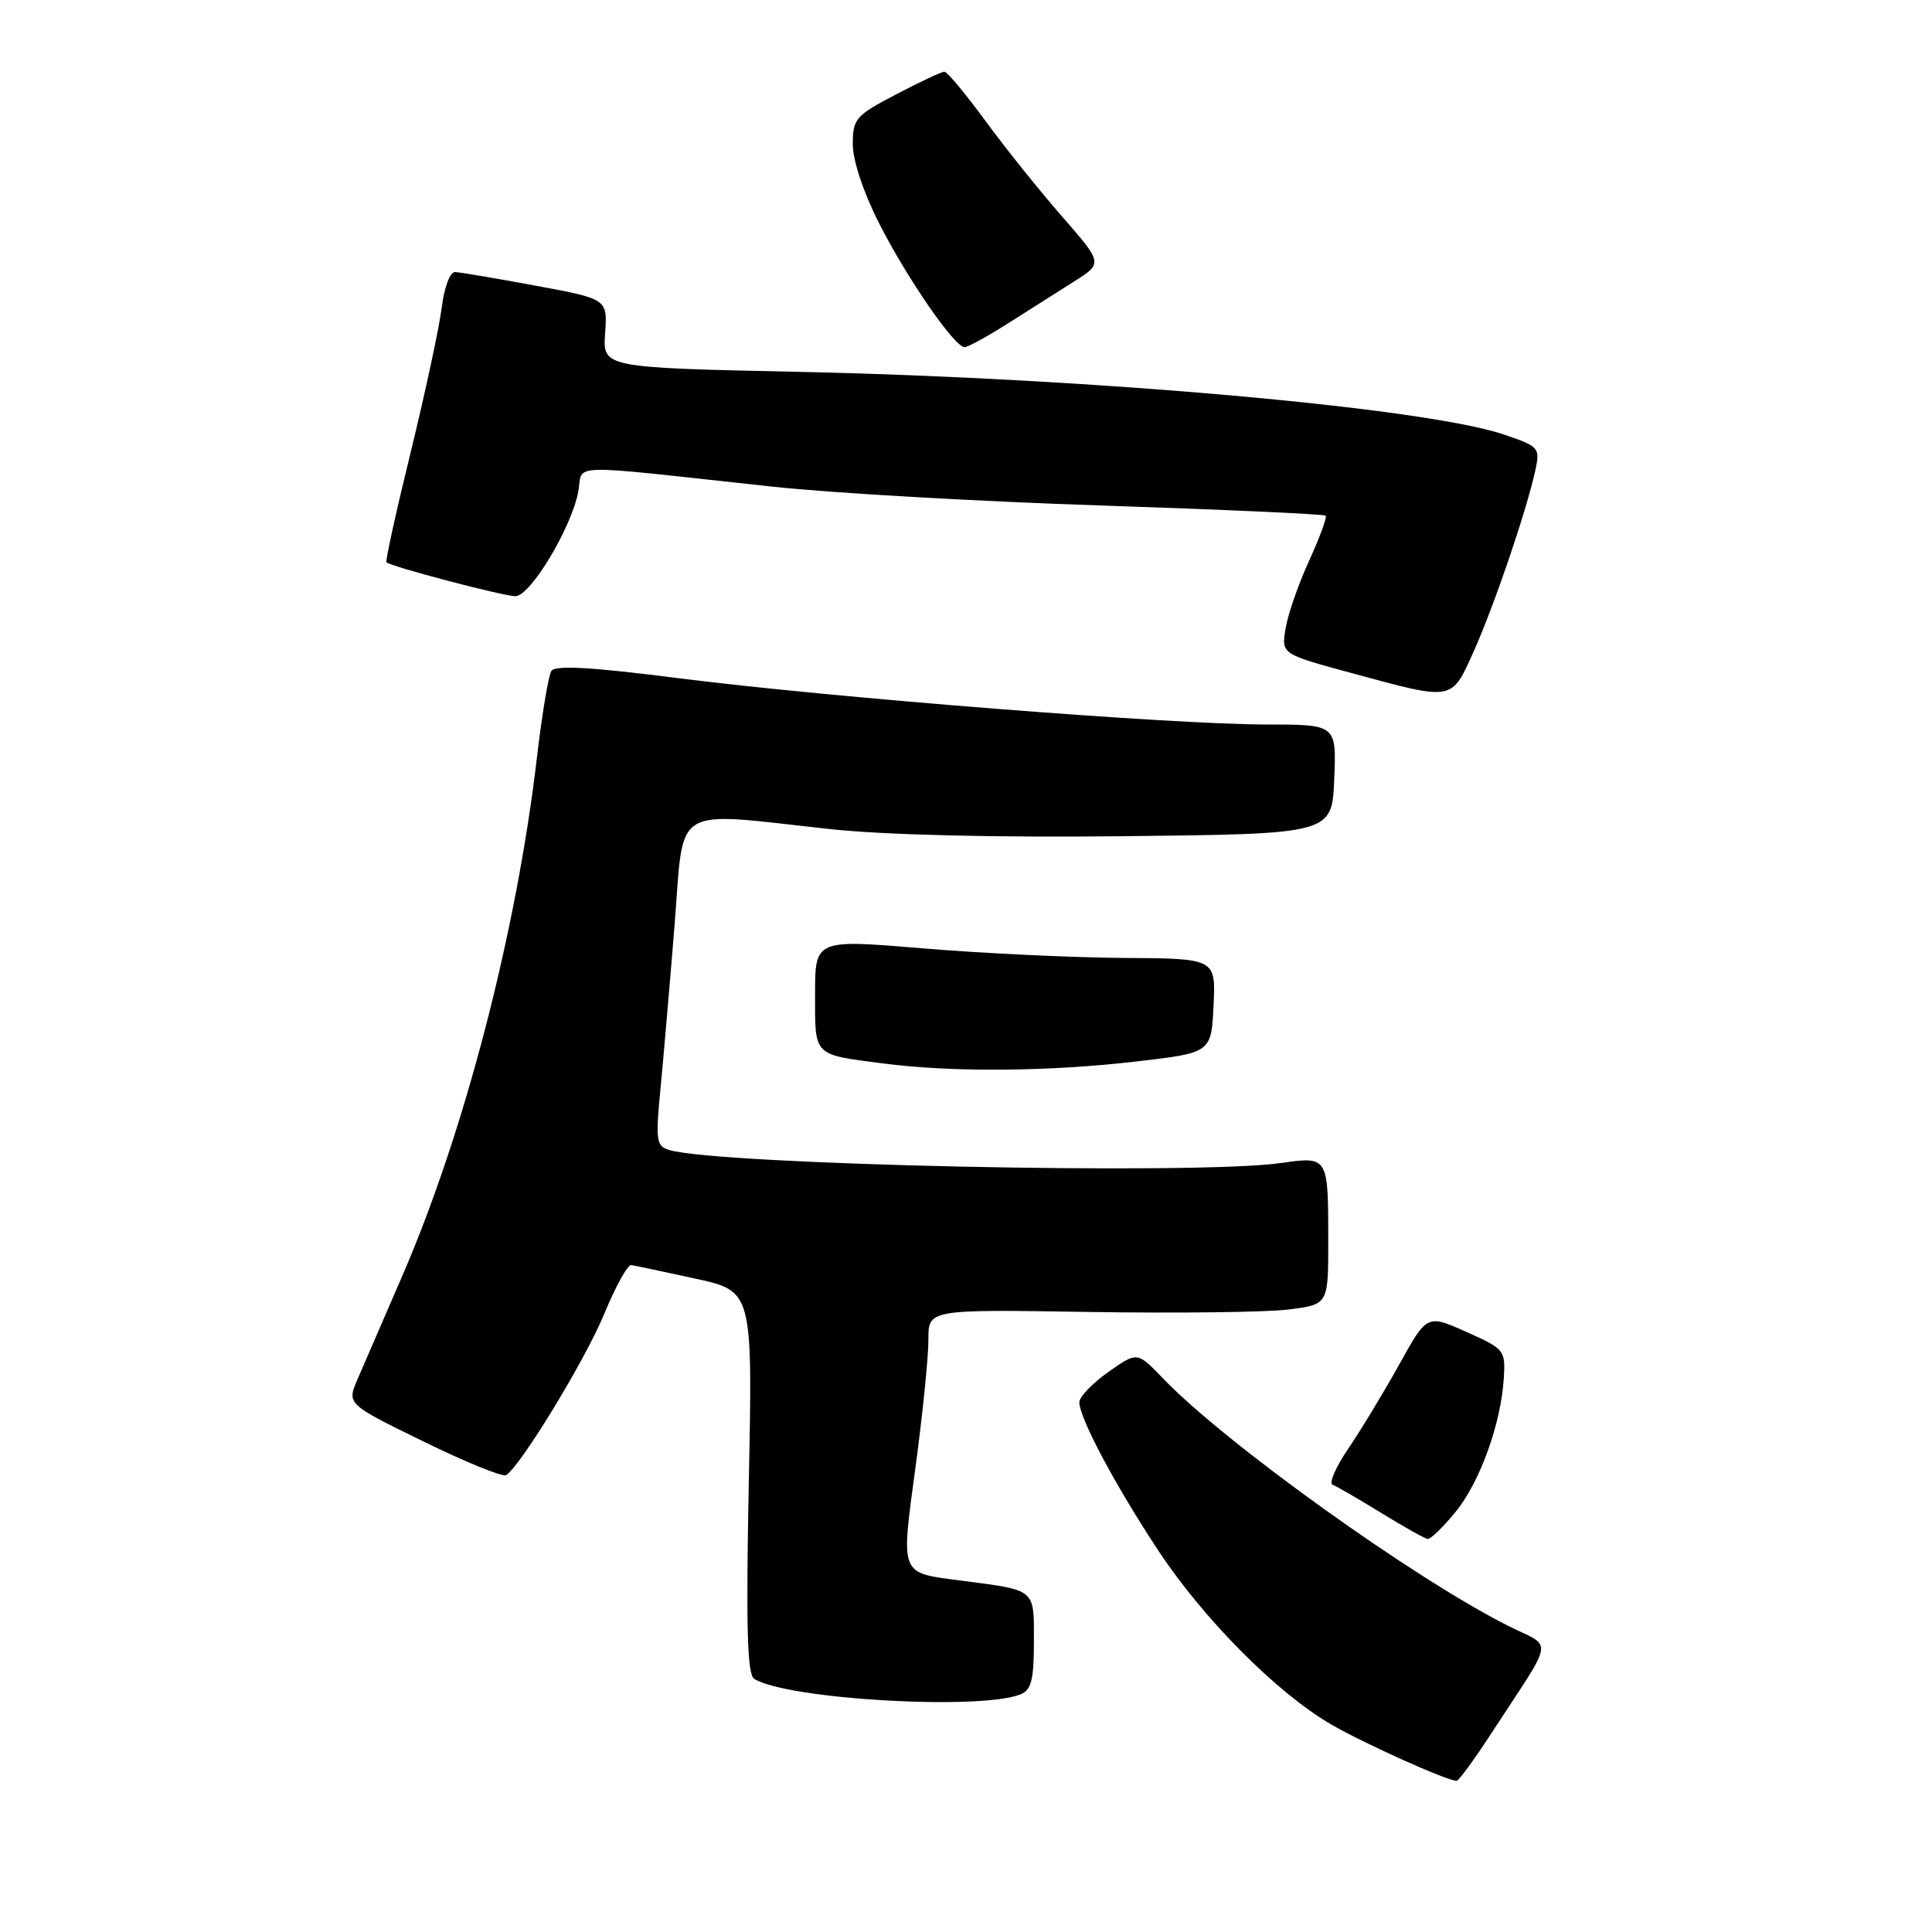 <?xml version="1.0" encoding="UTF-8" standalone="no"?>
<!DOCTYPE svg PUBLIC "-//W3C//DTD SVG 1.1//EN" "http://www.w3.org/Graphics/SVG/1.1/DTD/svg11.dtd" >
<svg xmlns="http://www.w3.org/2000/svg" xmlns:xlink="http://www.w3.org/1999/xlink" version="1.1" viewBox="0 0 256 256">
 <g >
 <path fill="currentColor"
d=" M 197.50 229.84 C 206.17 216.54 205.86 218.47 199.82 215.42 C 187.30 209.12 162.32 191.21 154.10 182.64 C 150.69 179.09 150.69 179.09 146.87 181.79 C 144.76 183.28 143.03 185.08 143.02 185.78 C 142.99 187.83 147.77 196.82 153.51 205.50 C 159.50 214.56 169.17 224.29 176.34 228.47 C 180.61 230.96 191.64 235.93 193.00 235.97 C 193.28 235.98 195.30 233.22 197.50 229.84 Z  M 135.25 224.50 C 136.66 223.93 137.00 222.55 137.00 217.50 C 137.00 210.45 137.34 210.74 127.38 209.44 C 119.14 208.37 119.36 208.90 121.32 194.32 C 122.27 187.27 123.03 179.70 123.02 177.50 C 123.00 173.50 123.00 173.50 144.20 173.84 C 155.86 174.03 167.79 173.88 170.70 173.52 C 176.00 172.86 176.00 172.86 176.00 164.51 C 176.00 153.19 176.02 153.21 169.71 154.11 C 158.51 155.71 95.04 154.35 88.64 152.37 C 86.95 151.85 86.85 151.09 87.53 144.15 C 87.93 139.94 88.77 130.20 89.39 122.50 C 90.67 106.37 88.75 107.55 110.00 109.86 C 117.23 110.64 131.71 110.99 149.00 110.80 C 176.50 110.50 176.50 110.50 176.79 103.25 C 177.09 96.00 177.09 96.00 167.79 96.00 C 155.29 96.00 110.37 92.46 90.12 89.89 C 78.24 88.38 73.55 88.11 73.05 88.92 C 72.67 89.54 71.82 94.65 71.16 100.27 C 68.46 123.39 61.57 149.97 53.33 169.00 C 50.83 174.78 48.15 180.97 47.37 182.77 C 45.96 186.04 45.96 186.04 56.10 191.00 C 61.68 193.73 66.61 195.74 67.06 195.46 C 68.98 194.28 77.56 180.17 80.06 174.11 C 81.56 170.47 83.17 167.56 83.64 167.63 C 84.11 167.70 87.93 168.50 92.11 169.42 C 99.73 171.08 99.73 171.08 99.22 196.39 C 98.84 215.64 99.01 221.89 99.94 222.46 C 104.34 225.18 129.94 226.66 135.25 224.50 Z  M 192.82 200.40 C 196.06 196.47 198.88 188.71 199.26 182.65 C 199.49 178.90 199.36 178.74 194.29 176.48 C 189.09 174.15 189.09 174.15 185.39 180.83 C 183.35 184.50 180.32 189.50 178.66 191.94 C 177.00 194.38 176.06 196.54 176.57 196.73 C 177.08 196.92 179.97 198.60 183.00 200.46 C 186.03 202.32 188.80 203.88 189.18 203.92 C 189.55 203.97 191.19 202.38 192.82 200.40 Z  M 150.50 140.66 C 160.50 139.50 160.50 139.50 160.80 133.25 C 161.10 127.00 161.10 127.00 148.80 126.93 C 142.03 126.88 130.09 126.32 122.25 125.66 C 108.00 124.47 108.00 124.47 108.00 131.77 C 108.00 140.03 107.67 139.70 117.08 140.92 C 126.20 142.10 138.88 142.00 150.50 140.66 Z  M 195.30 86.25 C 198.01 80.20 202.27 67.67 203.43 62.36 C 204.09 59.33 203.95 59.17 199.32 57.59 C 188.89 54.04 144.94 50.12 106.18 49.28 C 79.86 48.72 79.86 48.72 80.18 44.17 C 80.50 39.62 80.50 39.62 71.00 37.86 C 65.78 36.89 60.97 36.08 60.31 36.05 C 59.63 36.02 58.87 38.03 58.53 40.75 C 58.21 43.36 56.36 51.97 54.43 59.87 C 52.49 67.78 51.04 74.37 51.21 74.51 C 51.84 75.09 66.72 79.00 68.29 79.00 C 70.27 79.00 75.70 69.98 76.62 65.17 C 77.34 61.36 74.24 61.44 102.50 64.50 C 110.20 65.33 129.73 66.45 145.89 66.98 C 162.06 67.52 175.45 68.12 175.66 68.33 C 175.86 68.53 174.87 71.22 173.46 74.31 C 172.04 77.40 170.64 81.45 170.34 83.30 C 169.79 86.67 169.79 86.67 179.15 89.20 C 192.70 92.88 192.30 92.95 195.30 86.25 Z  M 133.55 42.86 C 136.27 41.13 140.22 38.63 142.32 37.30 C 146.14 34.88 146.14 34.88 140.73 28.69 C 137.76 25.29 133.18 19.58 130.56 16.00 C 127.94 12.42 125.50 9.50 125.14 9.50 C 124.78 9.50 121.90 10.85 118.75 12.50 C 113.37 15.31 113.00 15.73 113.00 19.12 C 113.00 21.27 114.41 25.51 116.50 29.62 C 120.20 36.90 126.48 46.00 127.81 46.00 C 128.25 46.00 130.83 44.59 133.55 42.86 Z "/>
</g>
</svg>